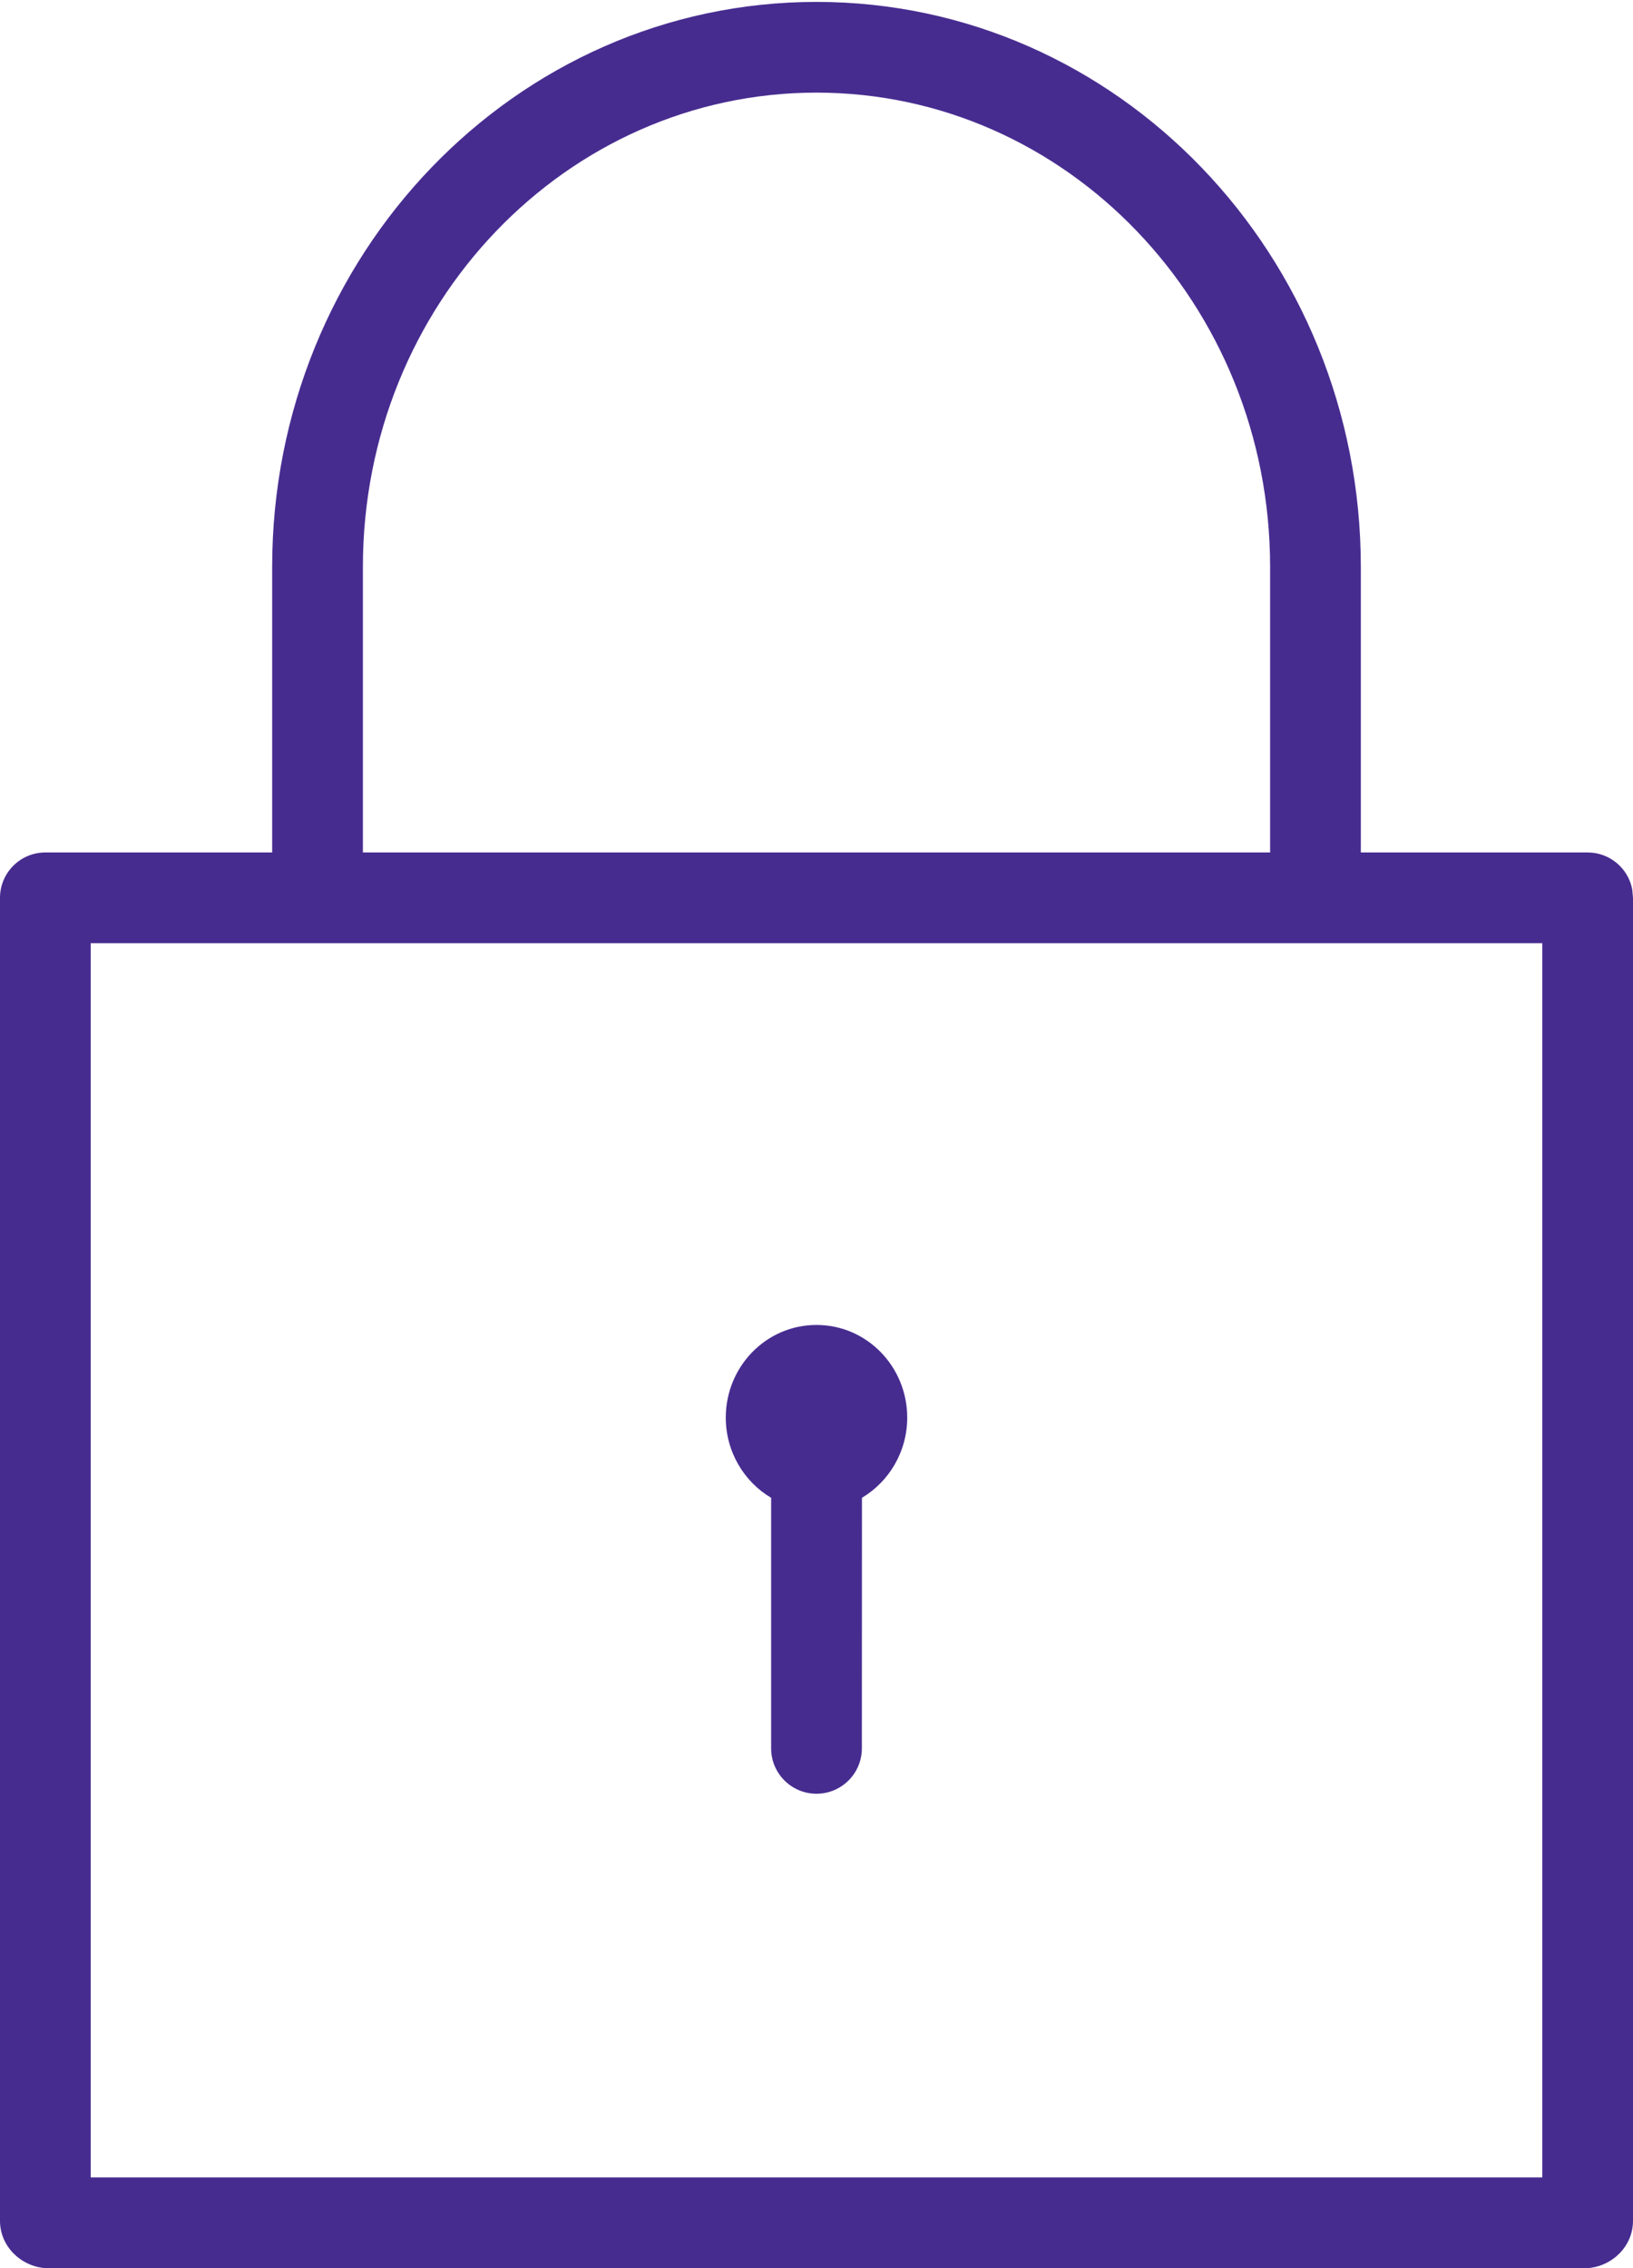 ﻿<?xml version="1.0" encoding="utf-8"?>
<svg version="1.1" xmlns:xlink="http://www.w3.org/1999/xlink" width="18px" height="25px" xmlns="http://www.w3.org/2000/svg">
  <g transform="matrix(1 0 0 1 -112 -15 )">
    <path d="M 3 6.25  C 3 2.814  5.681 0.021  9 0.021  C 12.319 0.021  15 2.814  15 6.25  L 15 9.396  L 17.5 9.396  C 17.745 9.396  17.95 9.573  17.992 9.806  L 18 9.896  L 18 24.479  C 18 24.755  17.776 24.979  17.5 25  L 0.5 25  C 0.224 24.979  0 24.755  0 24.479  L 0 9.896  C 0 9.62  0.224 9.396  0.5 9.396  L 3 9.396  L 3 6.25  Z M 17 24  L 17 10.396  L 1 10.396  L 1 24  L 17 24  Z M 14 6.25  C 14 3.357  11.757 1.021  9 1.021  C 6.243 1.021  4 3.357  4 6.25  L 4 9.396  L 14 9.396  L 14 6.25  Z M 8 15.625  C 8 15.065  8.443 14.604  9 14.604  C 9.557 14.604  10 15.065  10 15.625  C 10 16  9.8 16.331  9.501 16.509  L 9.5 19.271  C 9.5 19.547  9.276 19.771  9 19.771  C 8.724 19.771  8.5 19.547  8.5 19.271  L 8.5 16.509  C 8.2 16.332  8 16  8 15.625  Z " fill-rule="nonzero" fill="#472c90" stroke="none" transform="matrix(1 0 0 1 112 15 )" />
  </g>
</svg>
